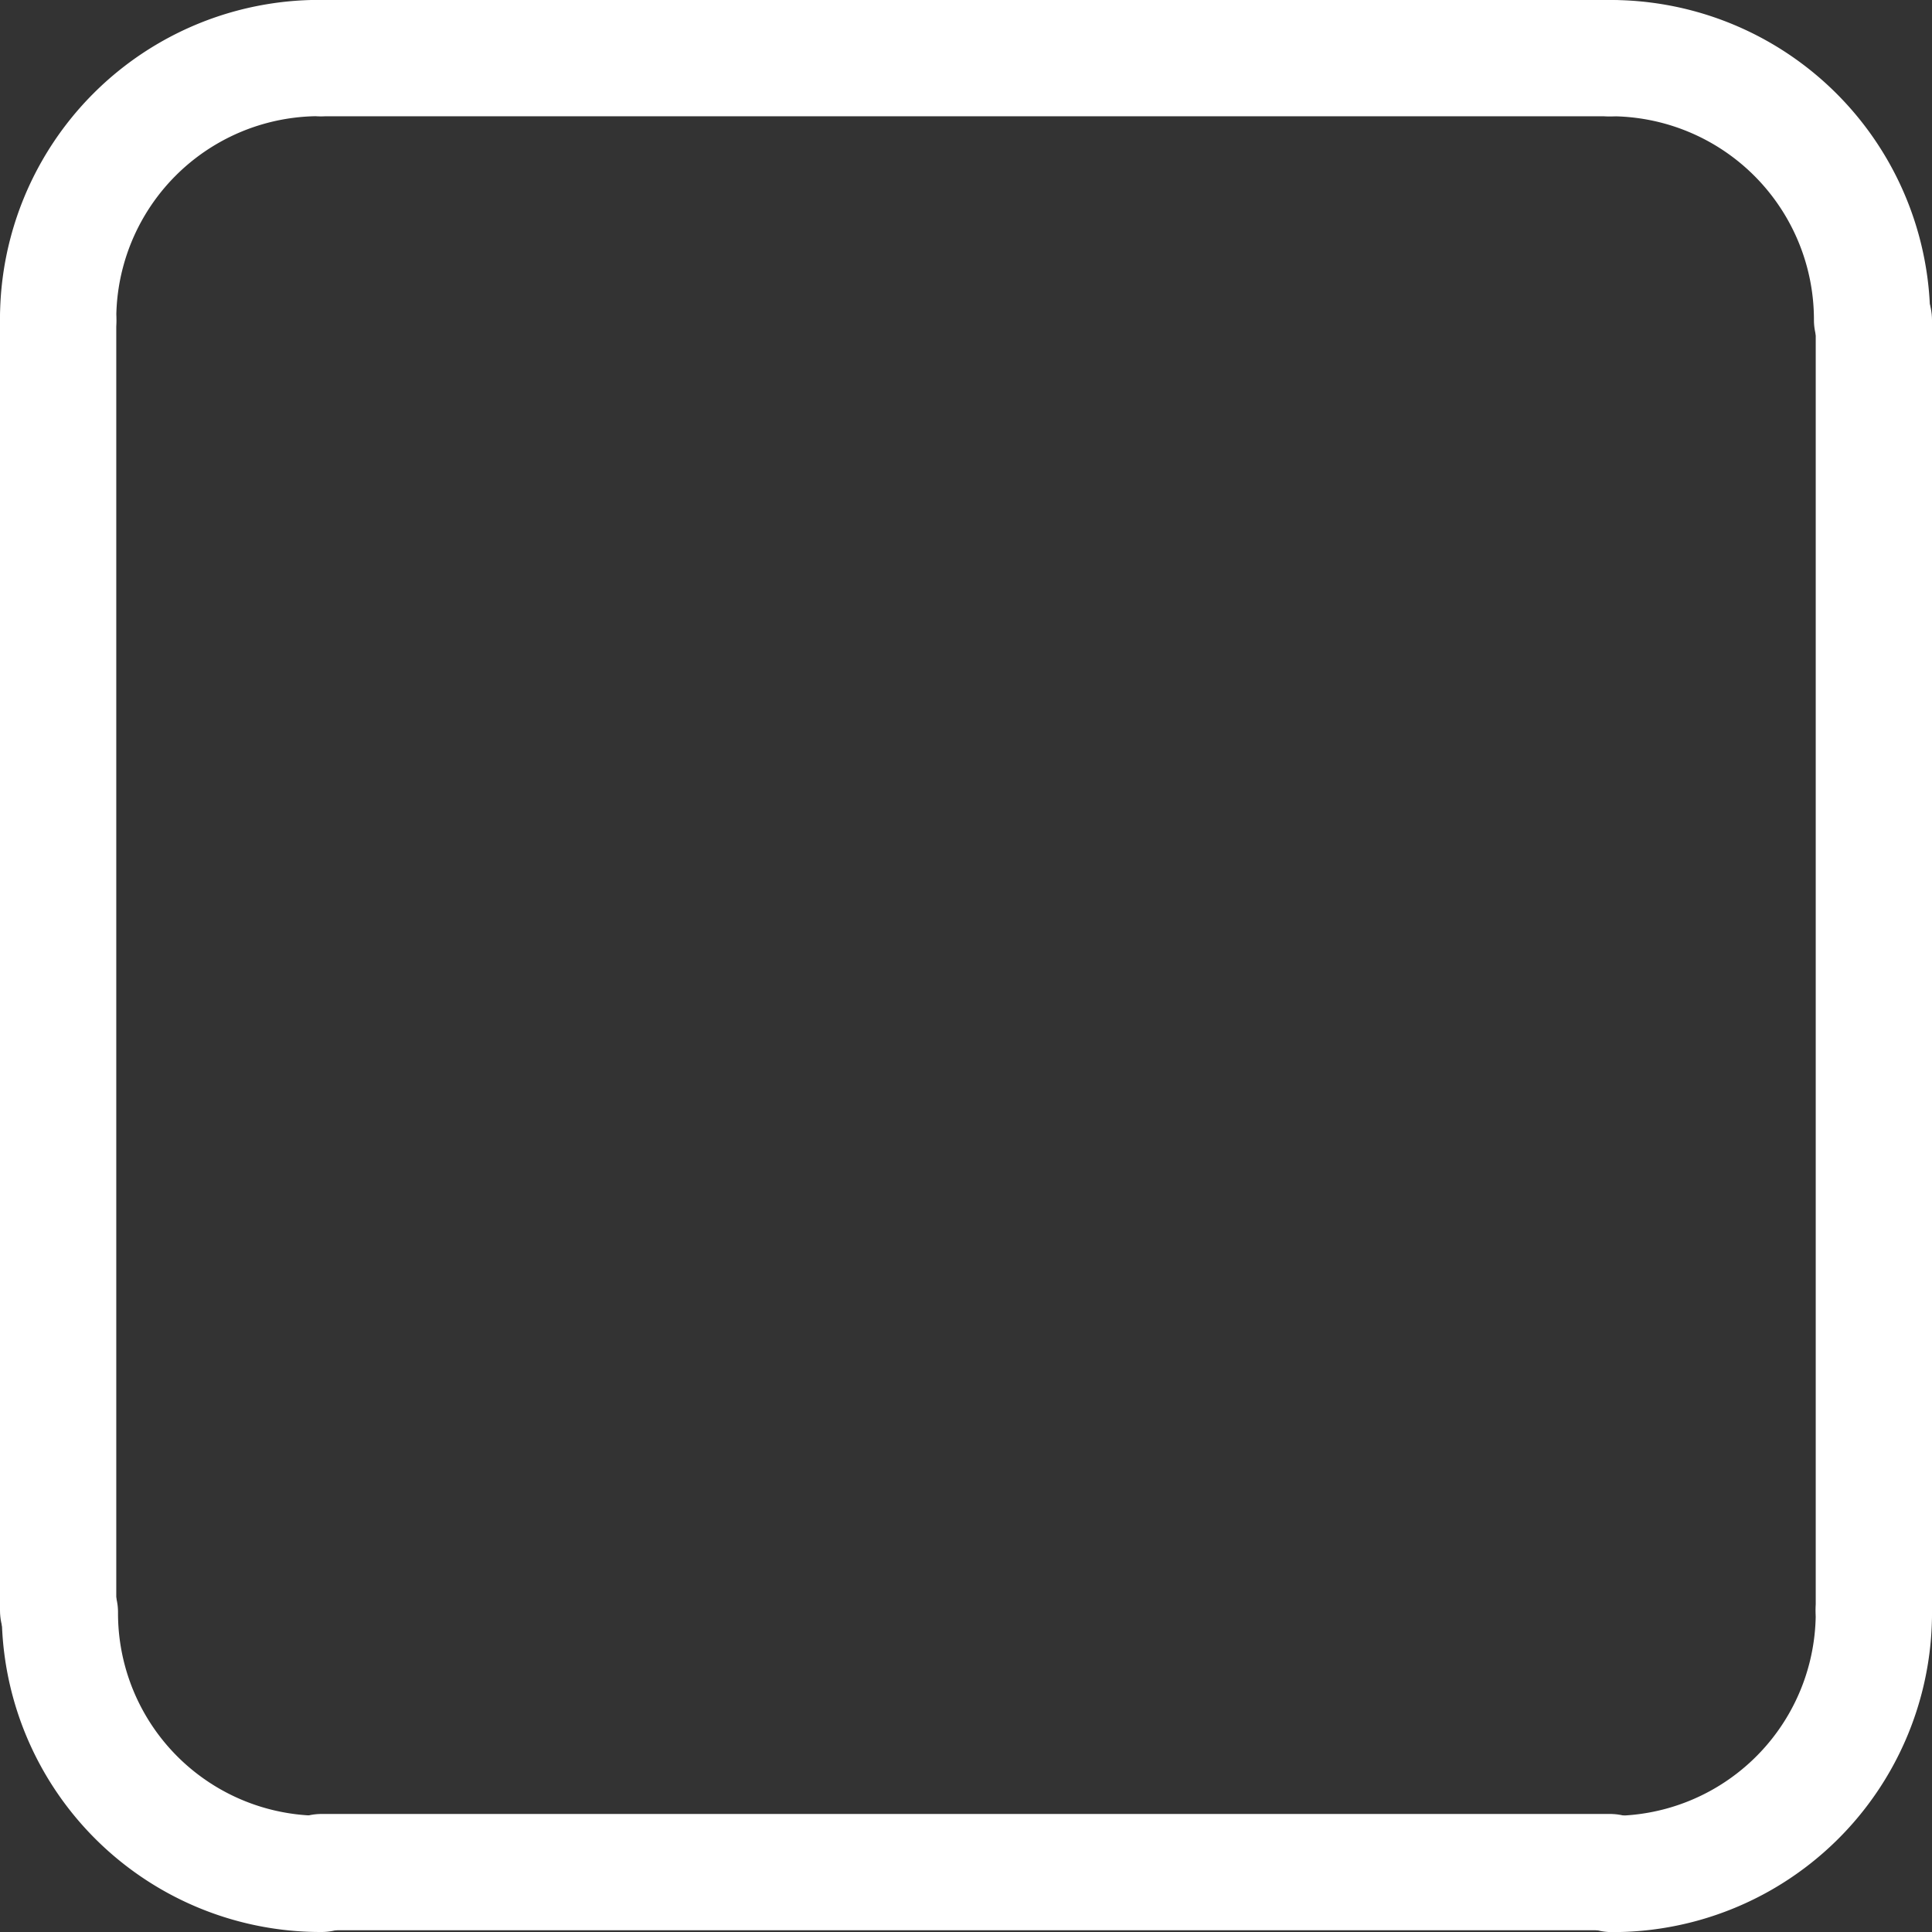 <svg xmlns="http://www.w3.org/2000/svg" width="83.083" height="83.083" viewBox="0 0 83.083 83.083">
  <rect x="0" y="0" width="83.083" height="83.083" fill="#333333" stroke="none"/>
  <g id="shape0" transform="translate(-1280.977 -560.237)">
    <line id="svg_79" y1="55.492" stroke-width="5" transform="translate(1283.477 574.004)" stroke="#fff" stroke-linecap="round" stroke-linejoin="round" fill="none"/>
    <line id="svg_80" y2="55.492" stroke-width="5" transform="translate(1361.56 574.004)" stroke="#fff" stroke-linecap="round" stroke-linejoin="round" fill="none"/>
    <path id="svg_81" d="M176.56,222.5a11.228,11.228,0,0,1-11.267,11.324" transform="translate(1185 407)" fill="none" stroke="#fff" stroke-linecap="round" stroke-linejoin="round" stroke-width="5"/>
    <line id="svg_82" x1="55.415" stroke-width="5" transform="translate(1294.801 640.744)" stroke="#fff" stroke-linecap="round" stroke-linejoin="round" fill="none"/>
    <path id="svg_83" d="M109.8,233.82a11.209,11.209,0,0,1-11.248-11.248" transform="translate(1185 407)" fill="none" stroke="#fff" stroke-linecap="round" stroke-linejoin="round" stroke-width="5"/>
    <path id="svg_84" d="M98.477,167a11.228,11.228,0,0,1,11.248-11.267" transform="translate(1185 407)" fill="none" stroke="#fff" stroke-linecap="round" stroke-linejoin="round" stroke-width="5"/>
    <line id="svg_85" x2="55.415" stroke-width="5" transform="translate(1294.801 562.737)" stroke="#fff" stroke-linecap="round" stroke-linejoin="round" fill="none"/>
    <path id="svg_86" d="M165.216,155.737A11.248,11.248,0,0,1,176.483,167" transform="translate(1185 407)" fill="none" stroke="#fff" stroke-linecap="round" stroke-linejoin="round" stroke-width="5"/>
  </g>
</svg>
